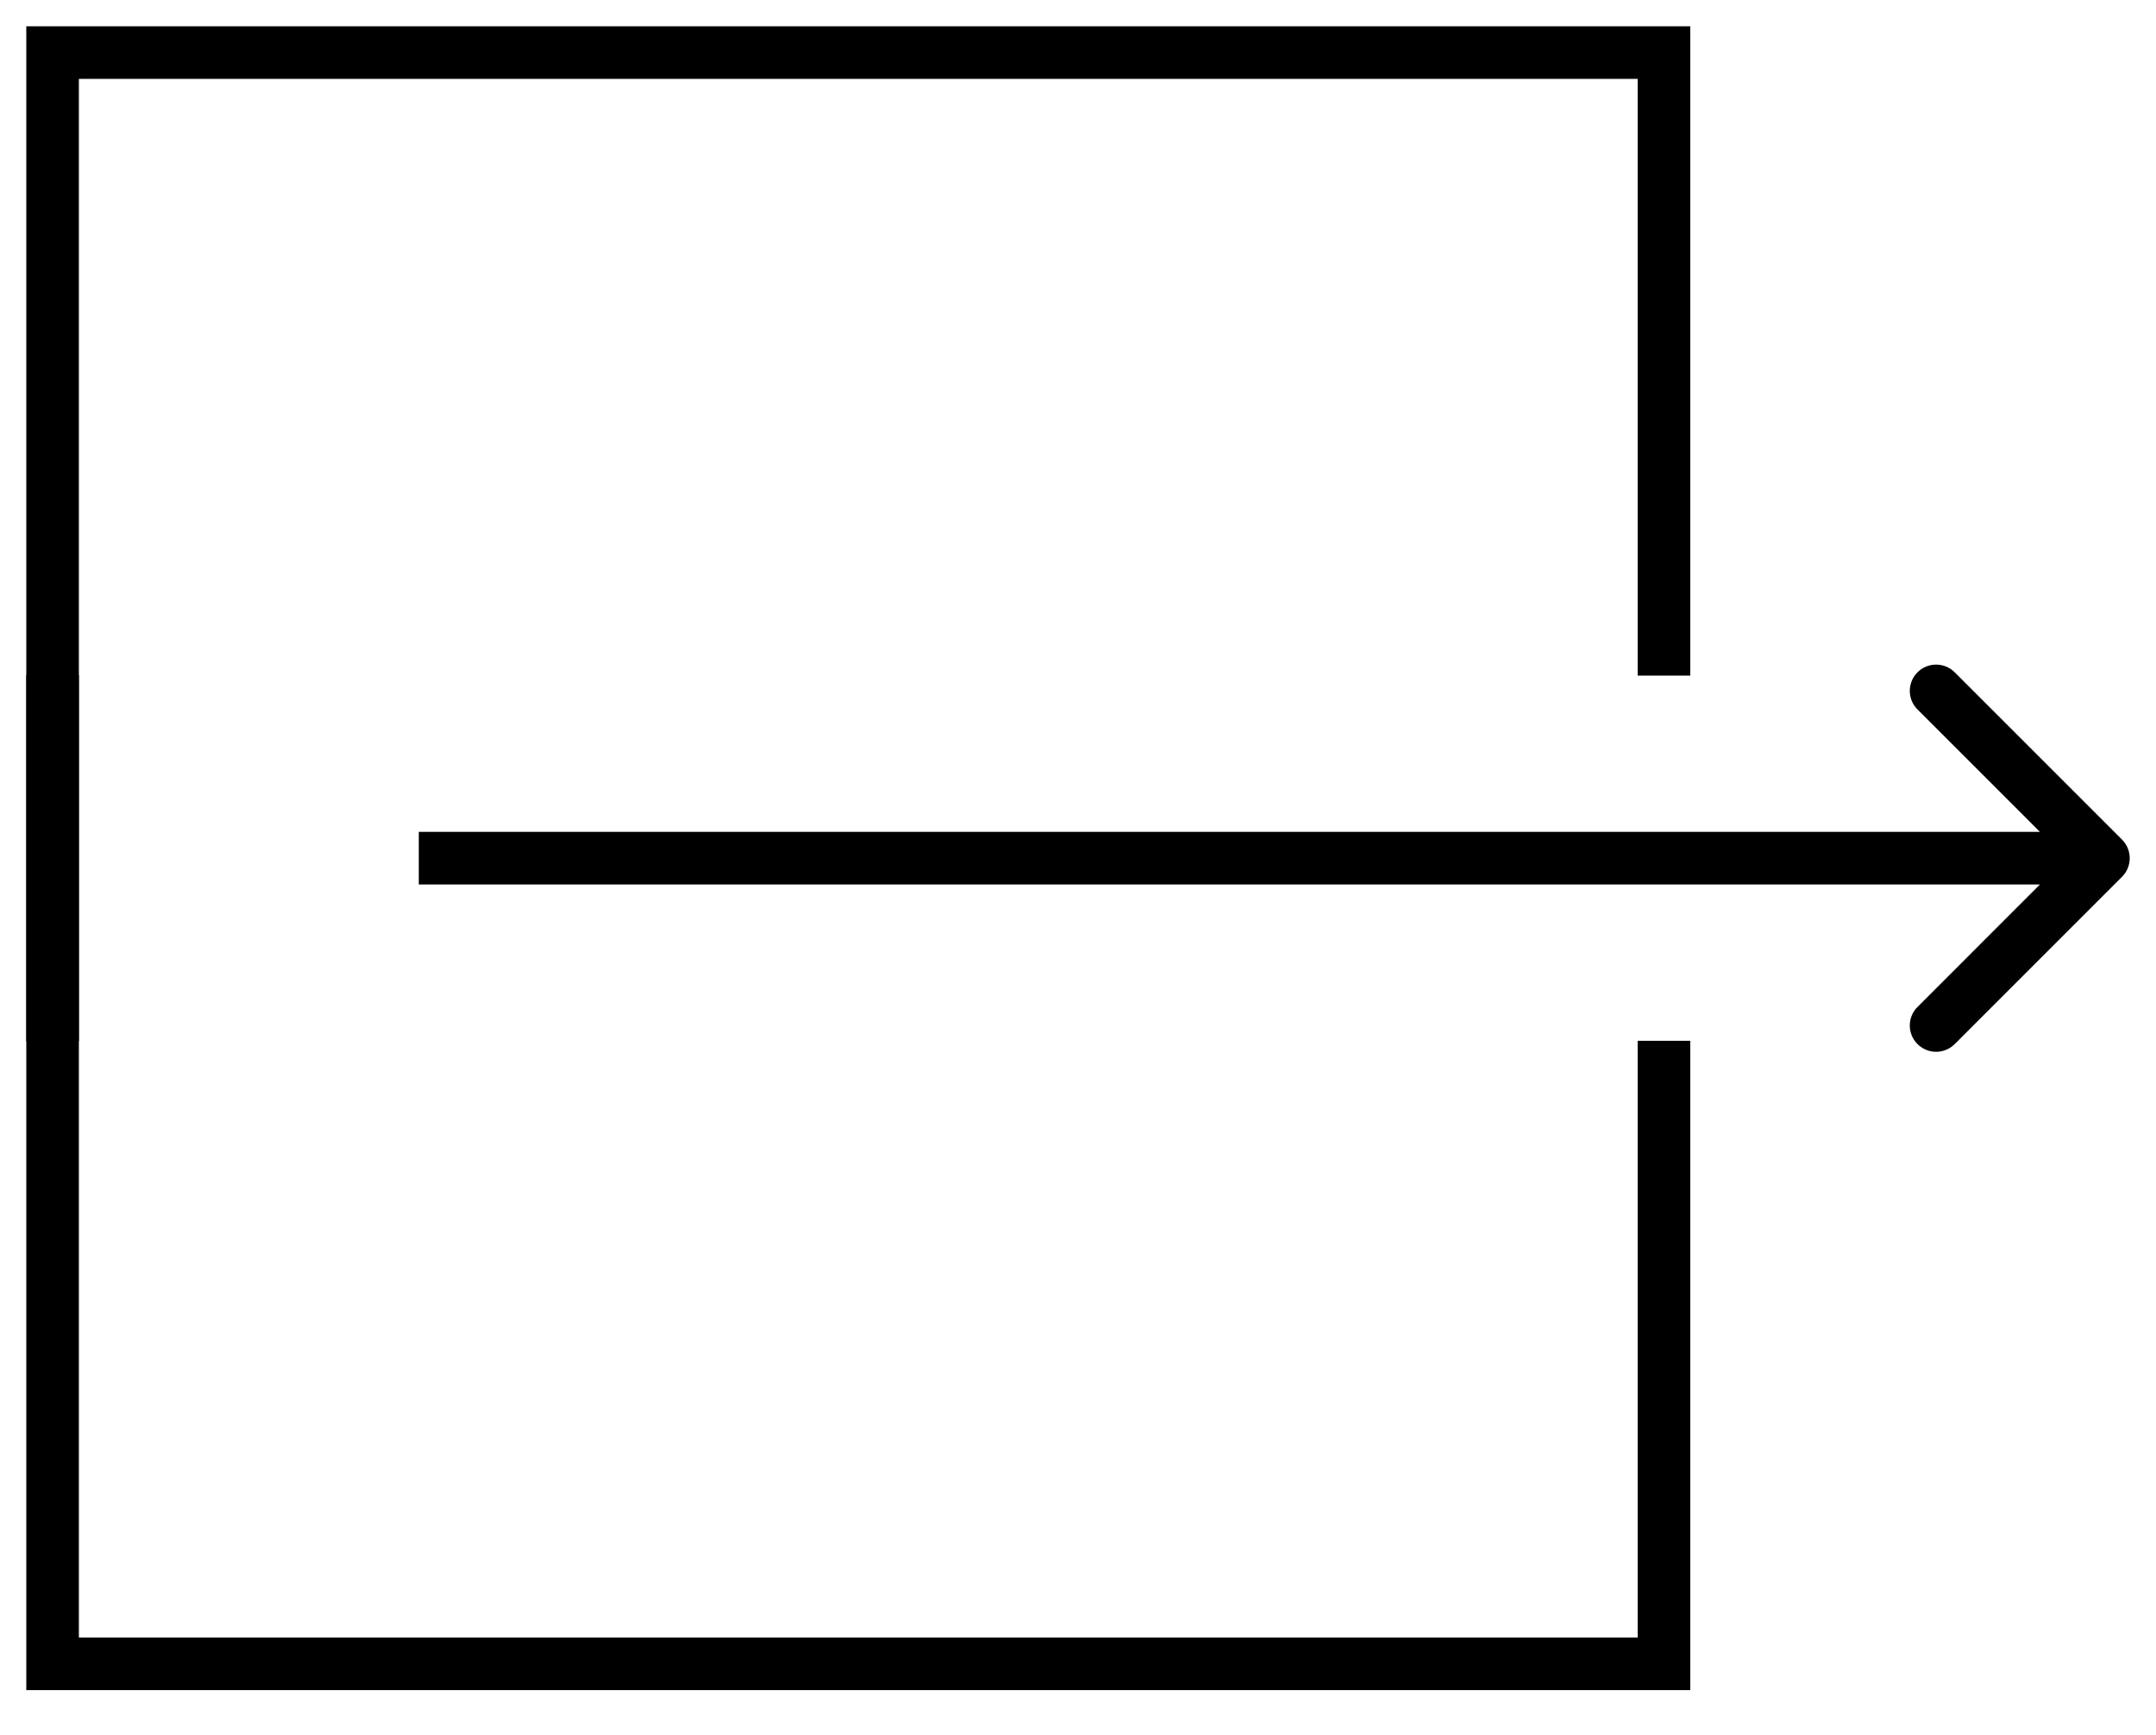 <svg width="41" height="33" viewBox="0 0 41 33" fill="none" xmlns="http://www.w3.org/2000/svg">
<path d="M40.354 16.675C40.549 16.48 40.549 16.163 40.354 15.968L37.172 12.786C36.976 12.591 36.66 12.591 36.465 12.786C36.269 12.981 36.269 13.298 36.465 13.493L39.293 16.321L36.465 19.15C36.269 19.345 36.269 19.662 36.465 19.857C36.66 20.052 36.976 20.052 37.172 19.857L40.354 16.675ZM7.964 16.821L40 16.821L40 15.821L7.964 15.821L7.964 16.821Z" fill="black"/>
<path d="M31.643 12.849V1H1V19.804" stroke="black"/>
<path d="M31.643 19.794V31.643H1V12.839" stroke="black"/>
</svg>
